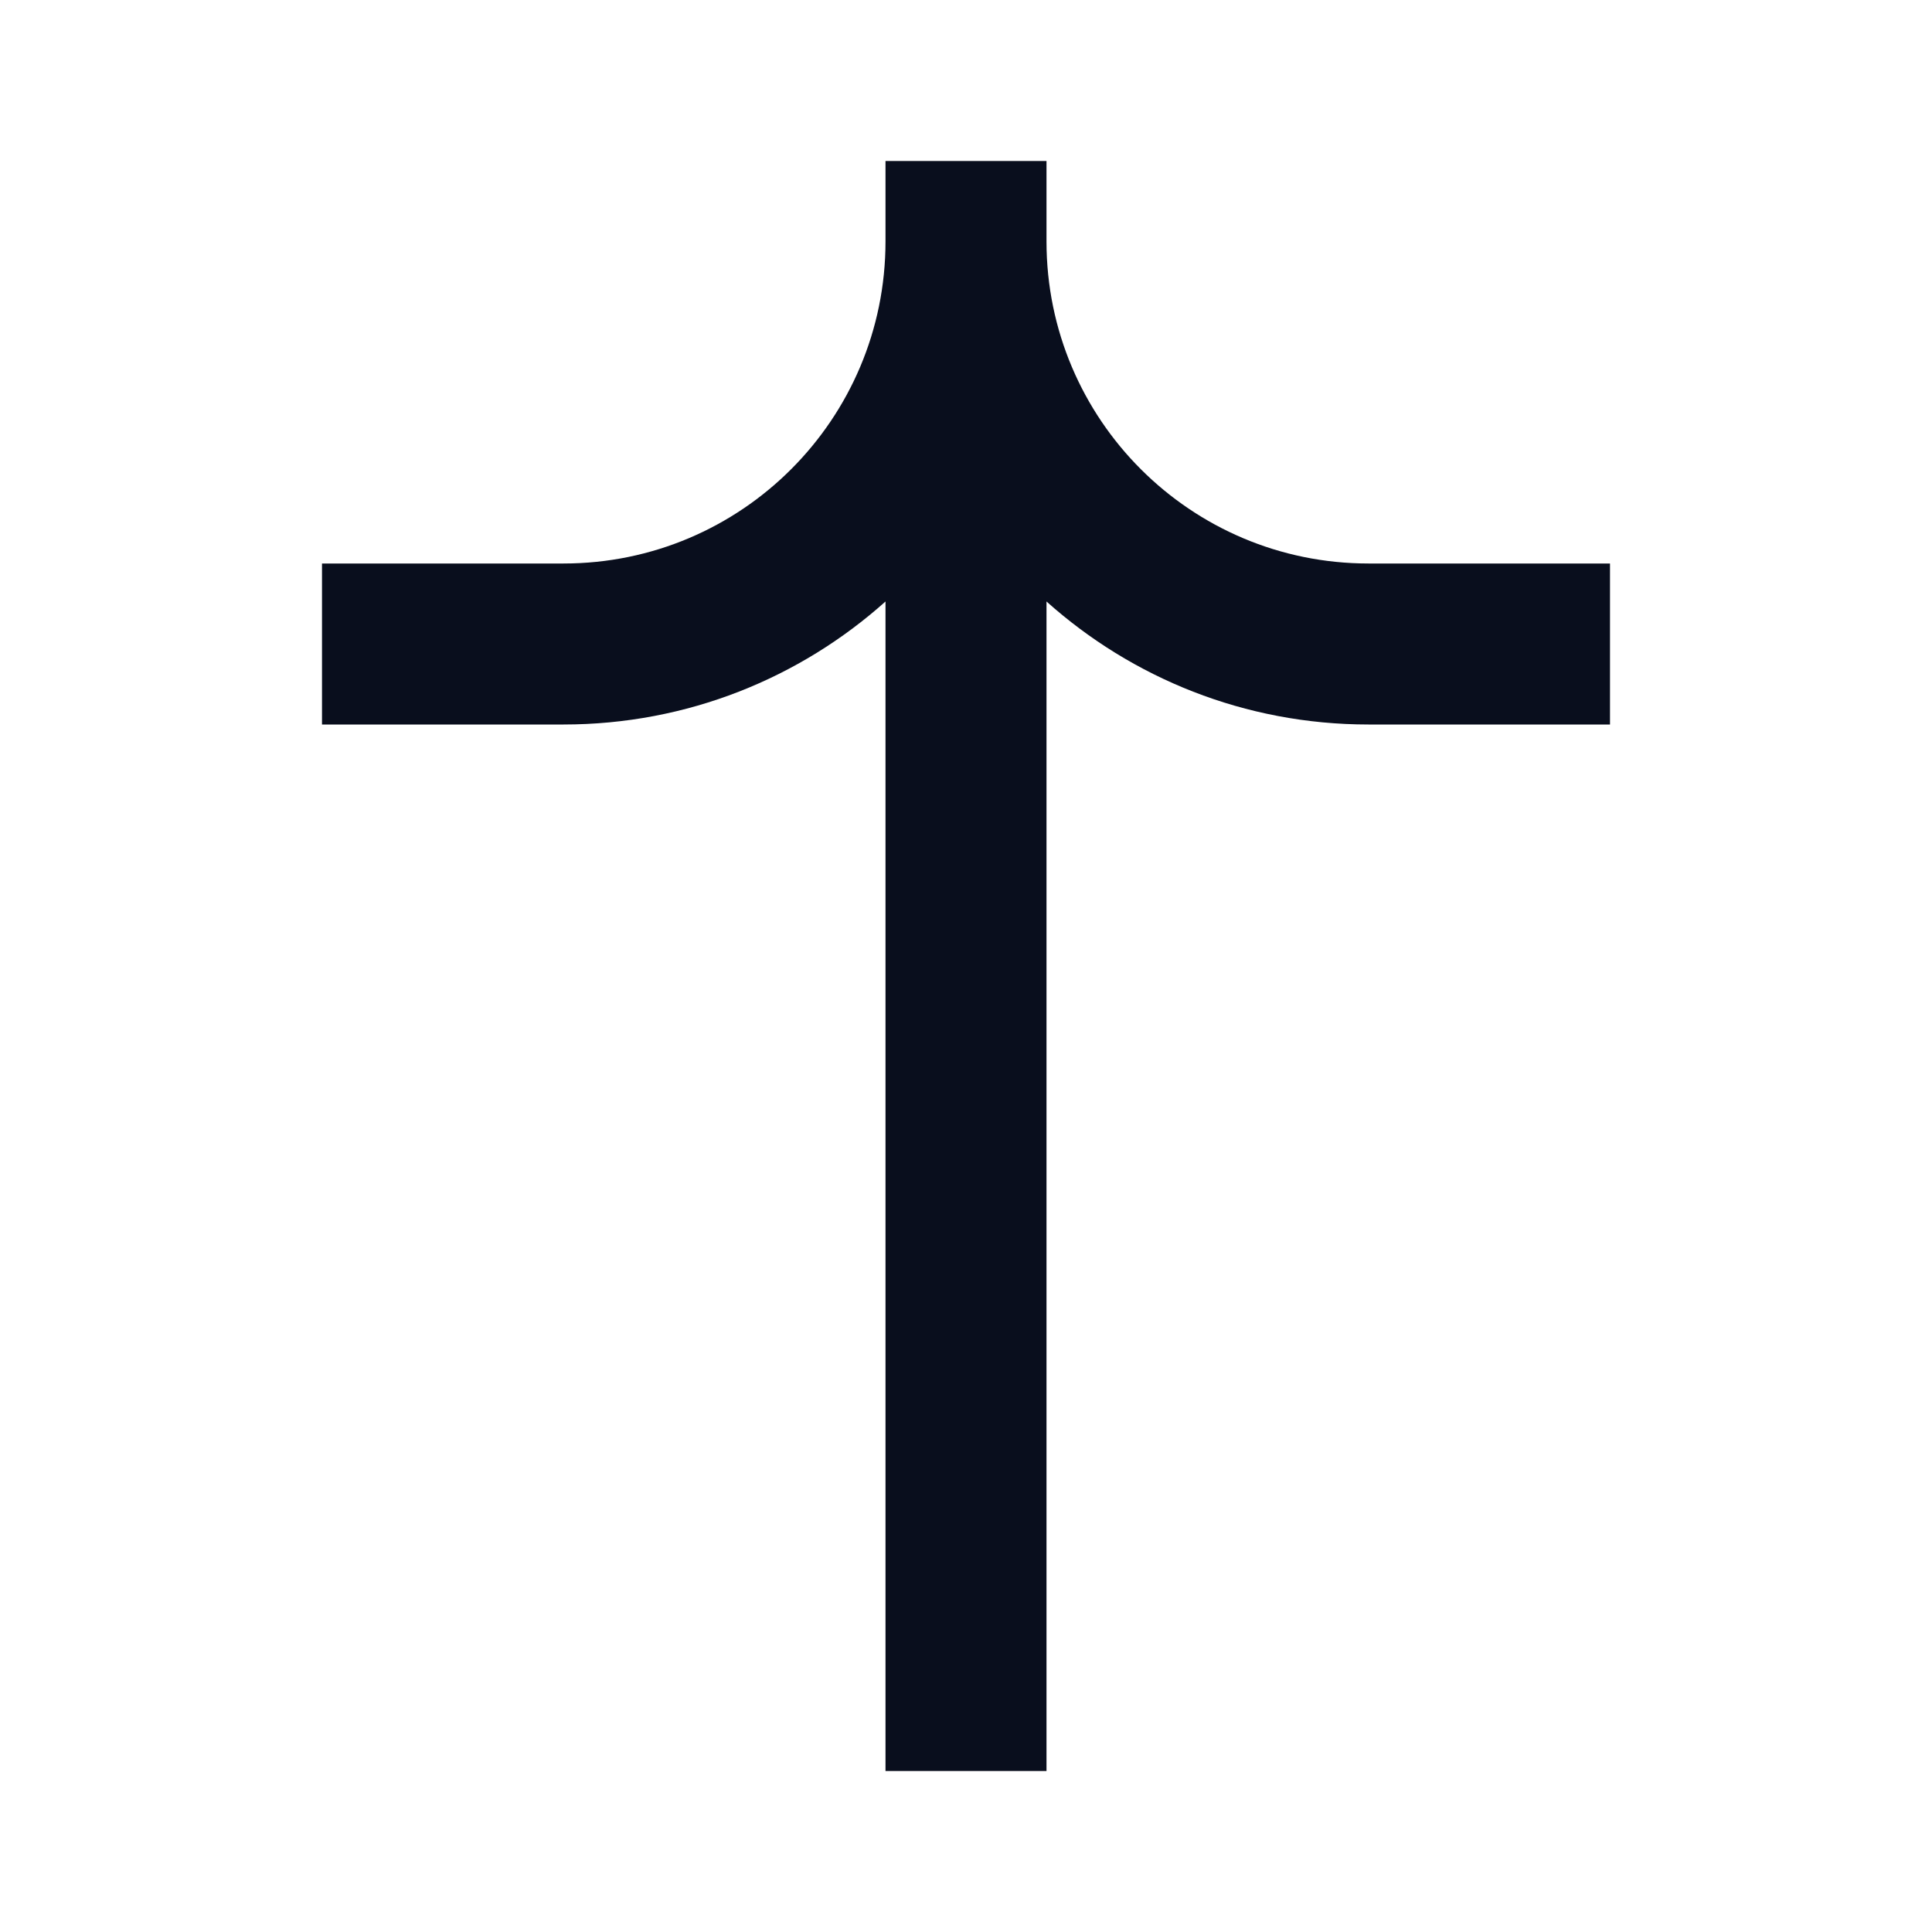 <svg width="24" height="24" viewBox="0 0 24 24" fill="none" xmlns="http://www.w3.org/2000/svg">
<path fill-rule="evenodd" clip-rule="evenodd" d="M11 3V2H13V3C13 3.001 13 3.002 13 3.003C13.002 5.211 14.792 7 17 7H20V9H17C15.463 9 14.062 8.422 13 7.472V22H11L11 7.472C9.938 8.422 8.537 9 7 9H4V7H7C9.209 7 11 5.209 11 3Z" fill="#090E1D"/>
</svg>
